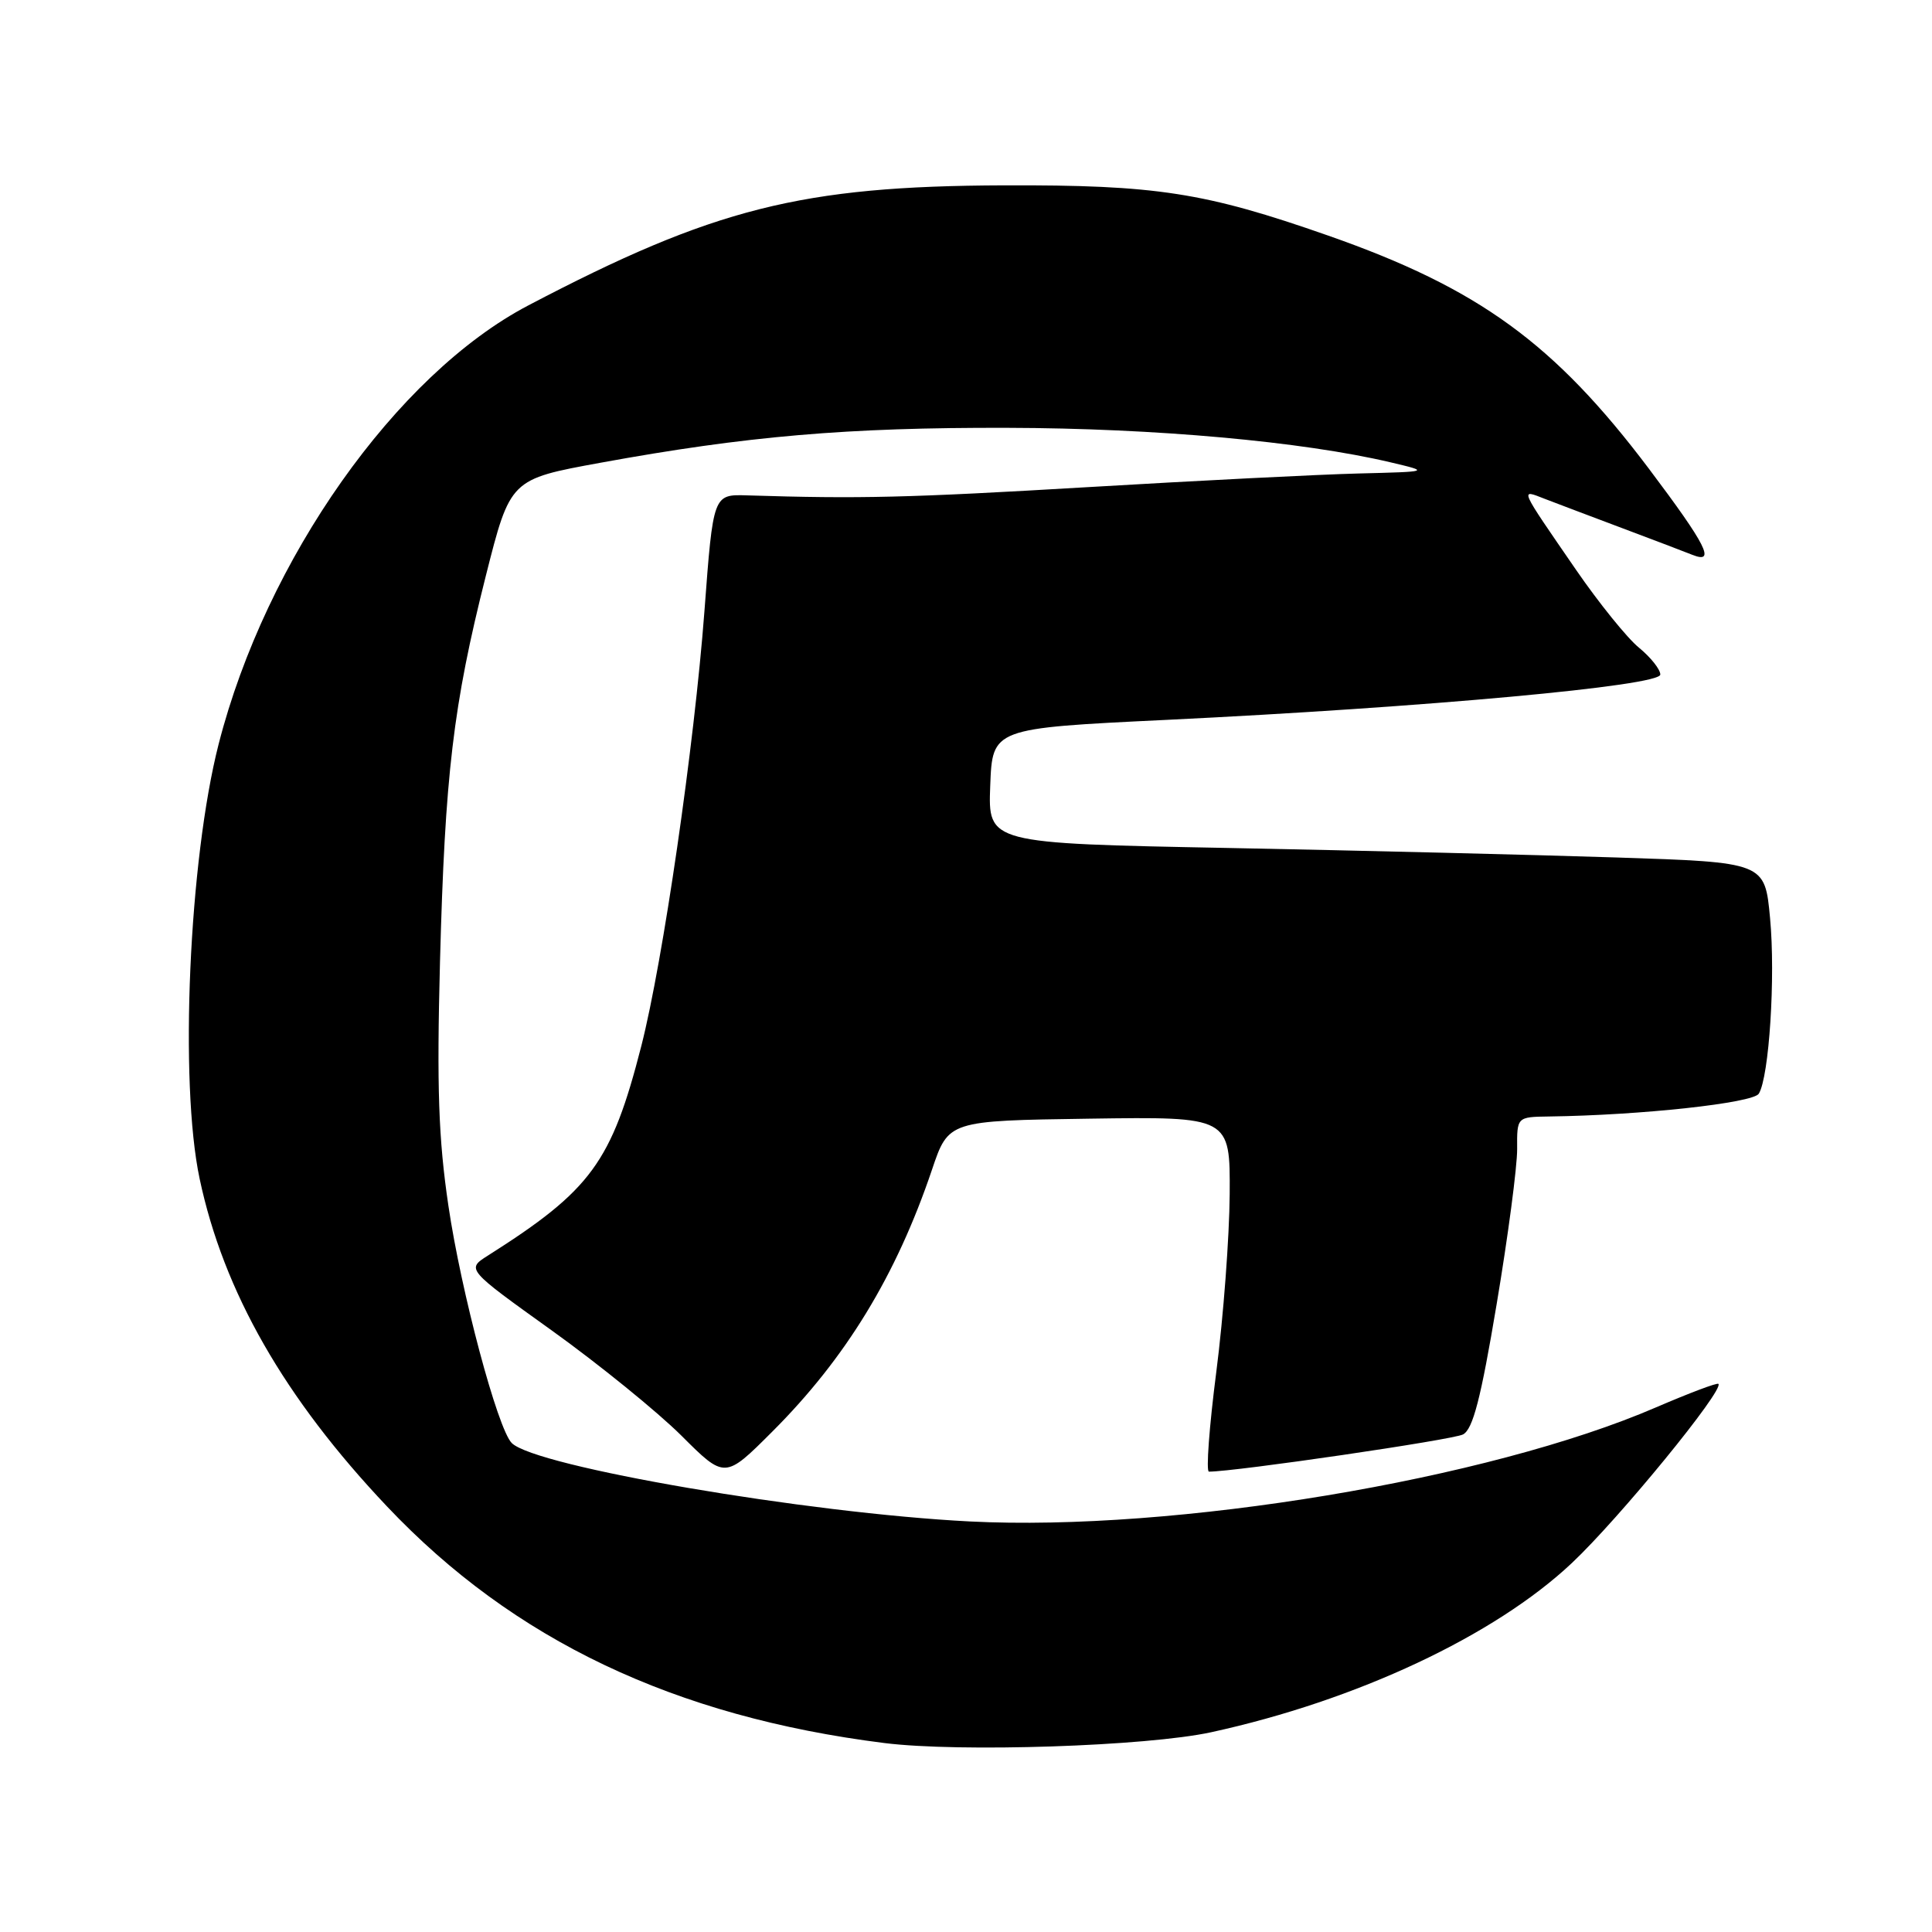 <?xml version="1.0" encoding="UTF-8" standalone="no"?>
<!DOCTYPE svg PUBLIC "-//W3C//DTD SVG 1.1//EN" "http://www.w3.org/Graphics/SVG/1.1/DTD/svg11.dtd" >
<svg xmlns="http://www.w3.org/2000/svg" xmlns:xlink="http://www.w3.org/1999/xlink" version="1.1" viewBox="0 0 256 256">
 <g >
 <path fill="currentColor"
d=" M 160.49 229.53 C 179.75 225.33 198.04 216.75 208.28 207.11 C 214.56 201.20 228.49 184.16 227.70 183.37 C 227.53 183.19 223.81 184.60 219.44 186.48 C 197.26 196.06 155.63 202.98 128.50 201.60 C 106.94 200.50 70.94 194.34 67.81 191.21 C 65.94 189.34 61.09 171.17 59.41 159.73 C 58.10 150.85 57.87 144.11 58.30 127.50 C 58.96 102.61 60.04 93.48 64.37 76.32 C 67.61 63.50 67.61 63.50 79.55 61.32 C 98.93 57.78 112.27 56.63 133.50 56.69 C 153.05 56.74 172.54 58.50 184.25 61.26 C 189.50 62.50 189.50 62.50 180.00 62.74 C 174.78 62.87 158.62 63.69 144.11 64.55 C 120.28 65.96 113.97 66.11 99.00 65.64 C 94.50 65.50 94.50 65.50 93.34 81.00 C 91.99 98.86 87.85 127.34 84.98 138.59 C 81.03 154.01 78.34 157.69 64.65 166.37 C 61.79 168.18 61.79 168.18 73.15 176.32 C 79.39 180.80 87.10 187.06 90.28 190.22 C 96.05 195.98 96.05 195.98 102.33 189.70 C 112.08 179.96 118.76 169.00 123.49 155.00 C 125.68 148.50 125.68 148.50 144.34 148.23 C 163.00 147.96 163.00 147.96 162.94 158.23 C 162.90 163.88 162.11 174.46 161.17 181.75 C 160.23 189.04 159.79 195.00 160.19 195.00 C 163.71 195.00 192.54 190.78 193.86 190.07 C 195.17 189.37 196.22 185.33 198.31 172.83 C 199.82 163.85 201.04 154.59 201.03 152.25 C 201.00 148.00 201.00 148.00 205.25 147.94 C 217.41 147.78 232.28 146.16 233.05 144.92 C 234.42 142.70 235.28 129.43 234.54 121.63 C 233.85 114.26 233.85 114.26 214.18 113.62 C 203.35 113.27 180.19 112.70 162.71 112.36 C 130.92 111.75 130.92 111.75 131.21 104.12 C 131.50 96.50 131.50 96.50 154.50 95.39 C 188.99 93.72 220.00 90.88 220.00 89.38 C 220.00 88.70 218.73 87.10 217.17 85.82 C 215.61 84.55 211.86 79.90 208.83 75.50 C 201.20 64.41 201.37 64.81 204.69 66.10 C 206.24 66.70 210.88 68.45 215.00 70.00 C 219.12 71.55 223.29 73.13 224.25 73.52 C 227.40 74.77 226.13 72.26 218.49 62.11 C 205.97 45.50 195.95 38.21 176.00 31.22 C 159.64 25.49 153.24 24.49 133.00 24.56 C 106.18 24.65 94.57 27.58 70.00 40.47 C 52.50 49.65 35.24 74.11 28.97 98.60 C 25.04 113.97 23.75 143.44 26.45 156.18 C 29.62 171.15 37.69 185.26 51.29 199.62 C 68.04 217.32 89.35 227.46 117.17 230.96 C 127.13 232.21 151.93 231.39 160.49 229.53 Z "/>
</g>
</svg>